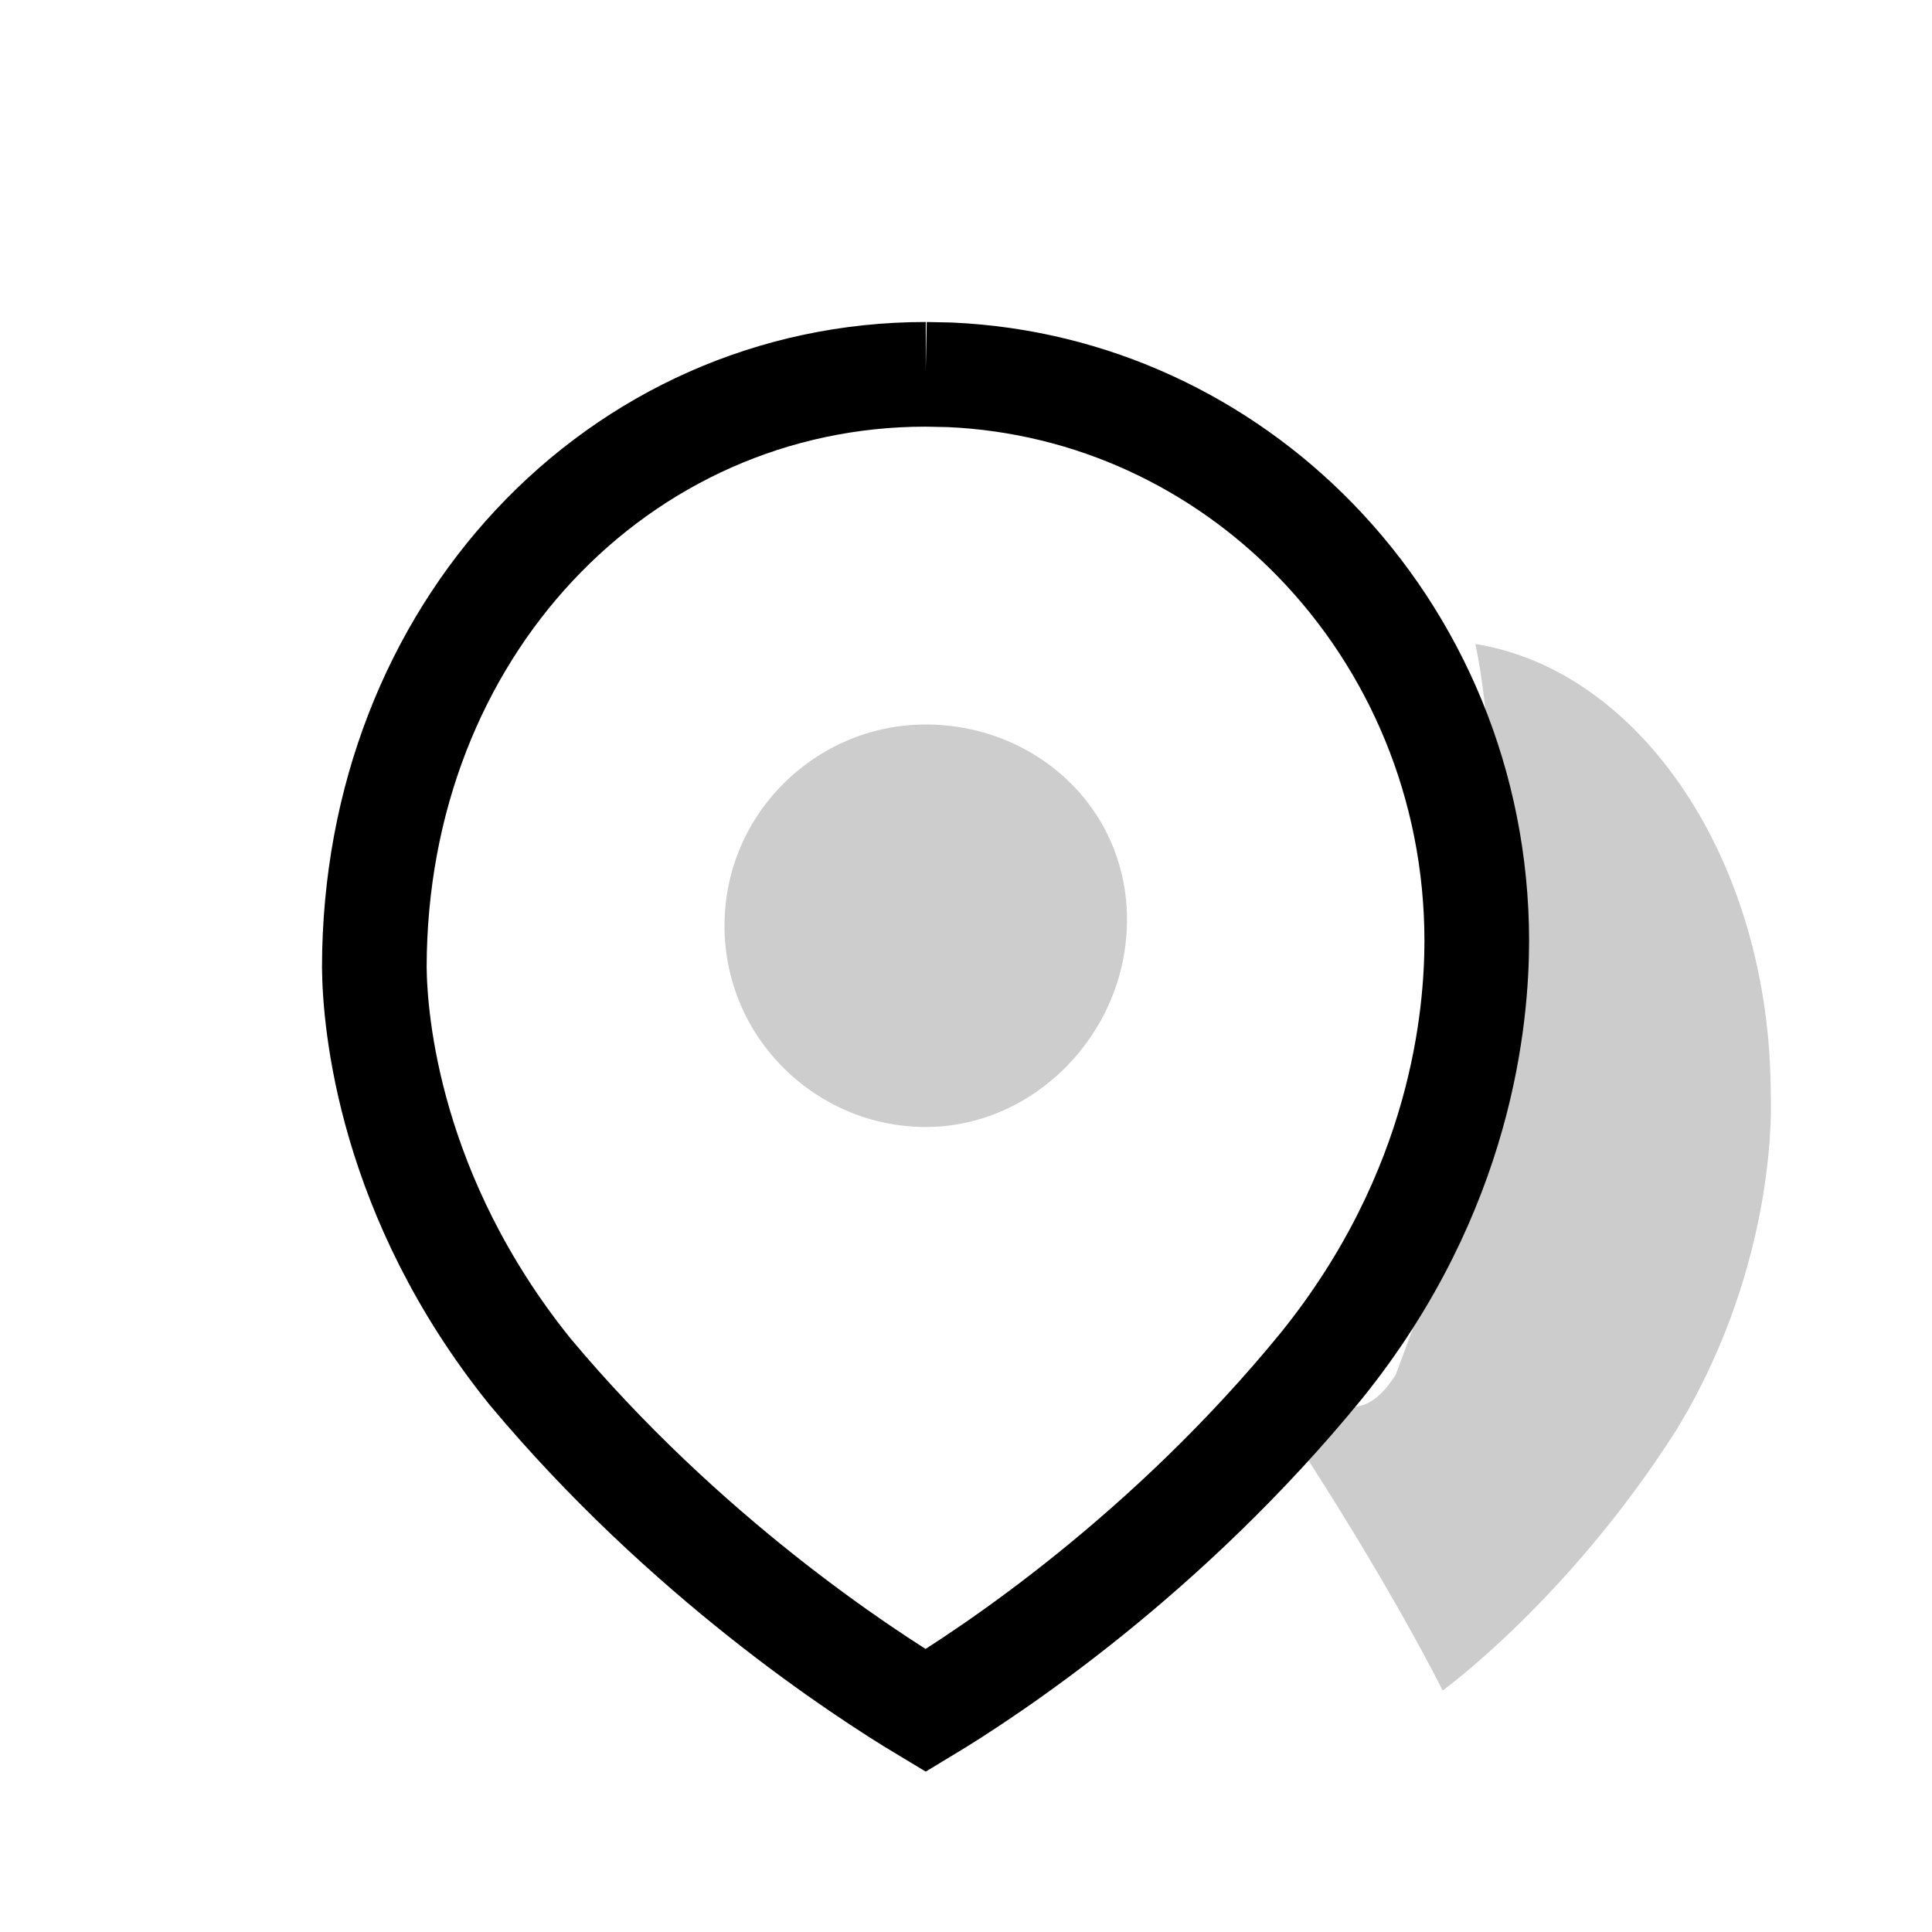 <?xml version="1.0" encoding="UTF-8"?>
<svg width="24px" height="24px" viewBox="0 0 24 24" version="1.1" xmlns="http://www.w3.org/2000/svg" xmlns:xlink="http://www.w3.org/1999/xlink">
    <title>icons_outlined_nearby</title>
    <g id="页面-1" stroke="none" stroke-width="1" fill="none" fill-rule="evenodd">
        <g id="附近" transform="translate(4, 4)" fill-rule="nonzero">
            <path d="M17.997,9.606 C17.997,6.681 16.367,4.325 14.328,4 C14.445,4.569 14.503,5.219 14.503,5.869 C14.503,5.869 14.561,6.519 14.387,7.575 C14.911,7.819 13.921,8.875 13.921,9.606 C13.921,10.662 14.678,11.15 13.921,11.15 C13.688,11.15 14.096,11.588 13.921,11.507 L13.338,13.078 C12.814,13.891 12.524,13.1 12,13.75 C13.281,15.7 13.921,17 13.921,17 C13.921,17 15.493,15.863 16.833,13.75 C18.114,11.637 17.997,9.606 17.997,9.606 Z" id="路径" fill="#000000" opacity="0.201"></path>
            <path d="M7.499,0.65 L7.797,0.656 C9.568,0.734 11.164,1.502 12.336,2.705 C13.578,3.98 14.345,5.743 14.345,7.692 C14.343,8.615 14.168,10.788 12.421,12.958 C10.489,15.326 8.293,16.77 7.499,17.249 C6.704,16.772 4.508,15.34 2.582,13.036 C0.837,10.868 0.656,8.701 0.65,8.014 C0.653,5.923 1.408,4.087 2.641,2.77 C3.879,1.447 5.598,0.65 7.5,0.65 L7.499,0.65 Z" id="路径" stroke="#000000" stroke-width="1.3"></path>
            <path d="M7.5,10 C6.143,10 5,8.897 5,7.5 C5,6.103 6.143,5 7.5,5 C8.857,5 10,6.029 10,7.426 C10,8.824 8.857,10 7.5,10 L7.5,10 Z" id="路径" fill="#000000" opacity="0.198"></path>
        </g>
    </g>
</svg>